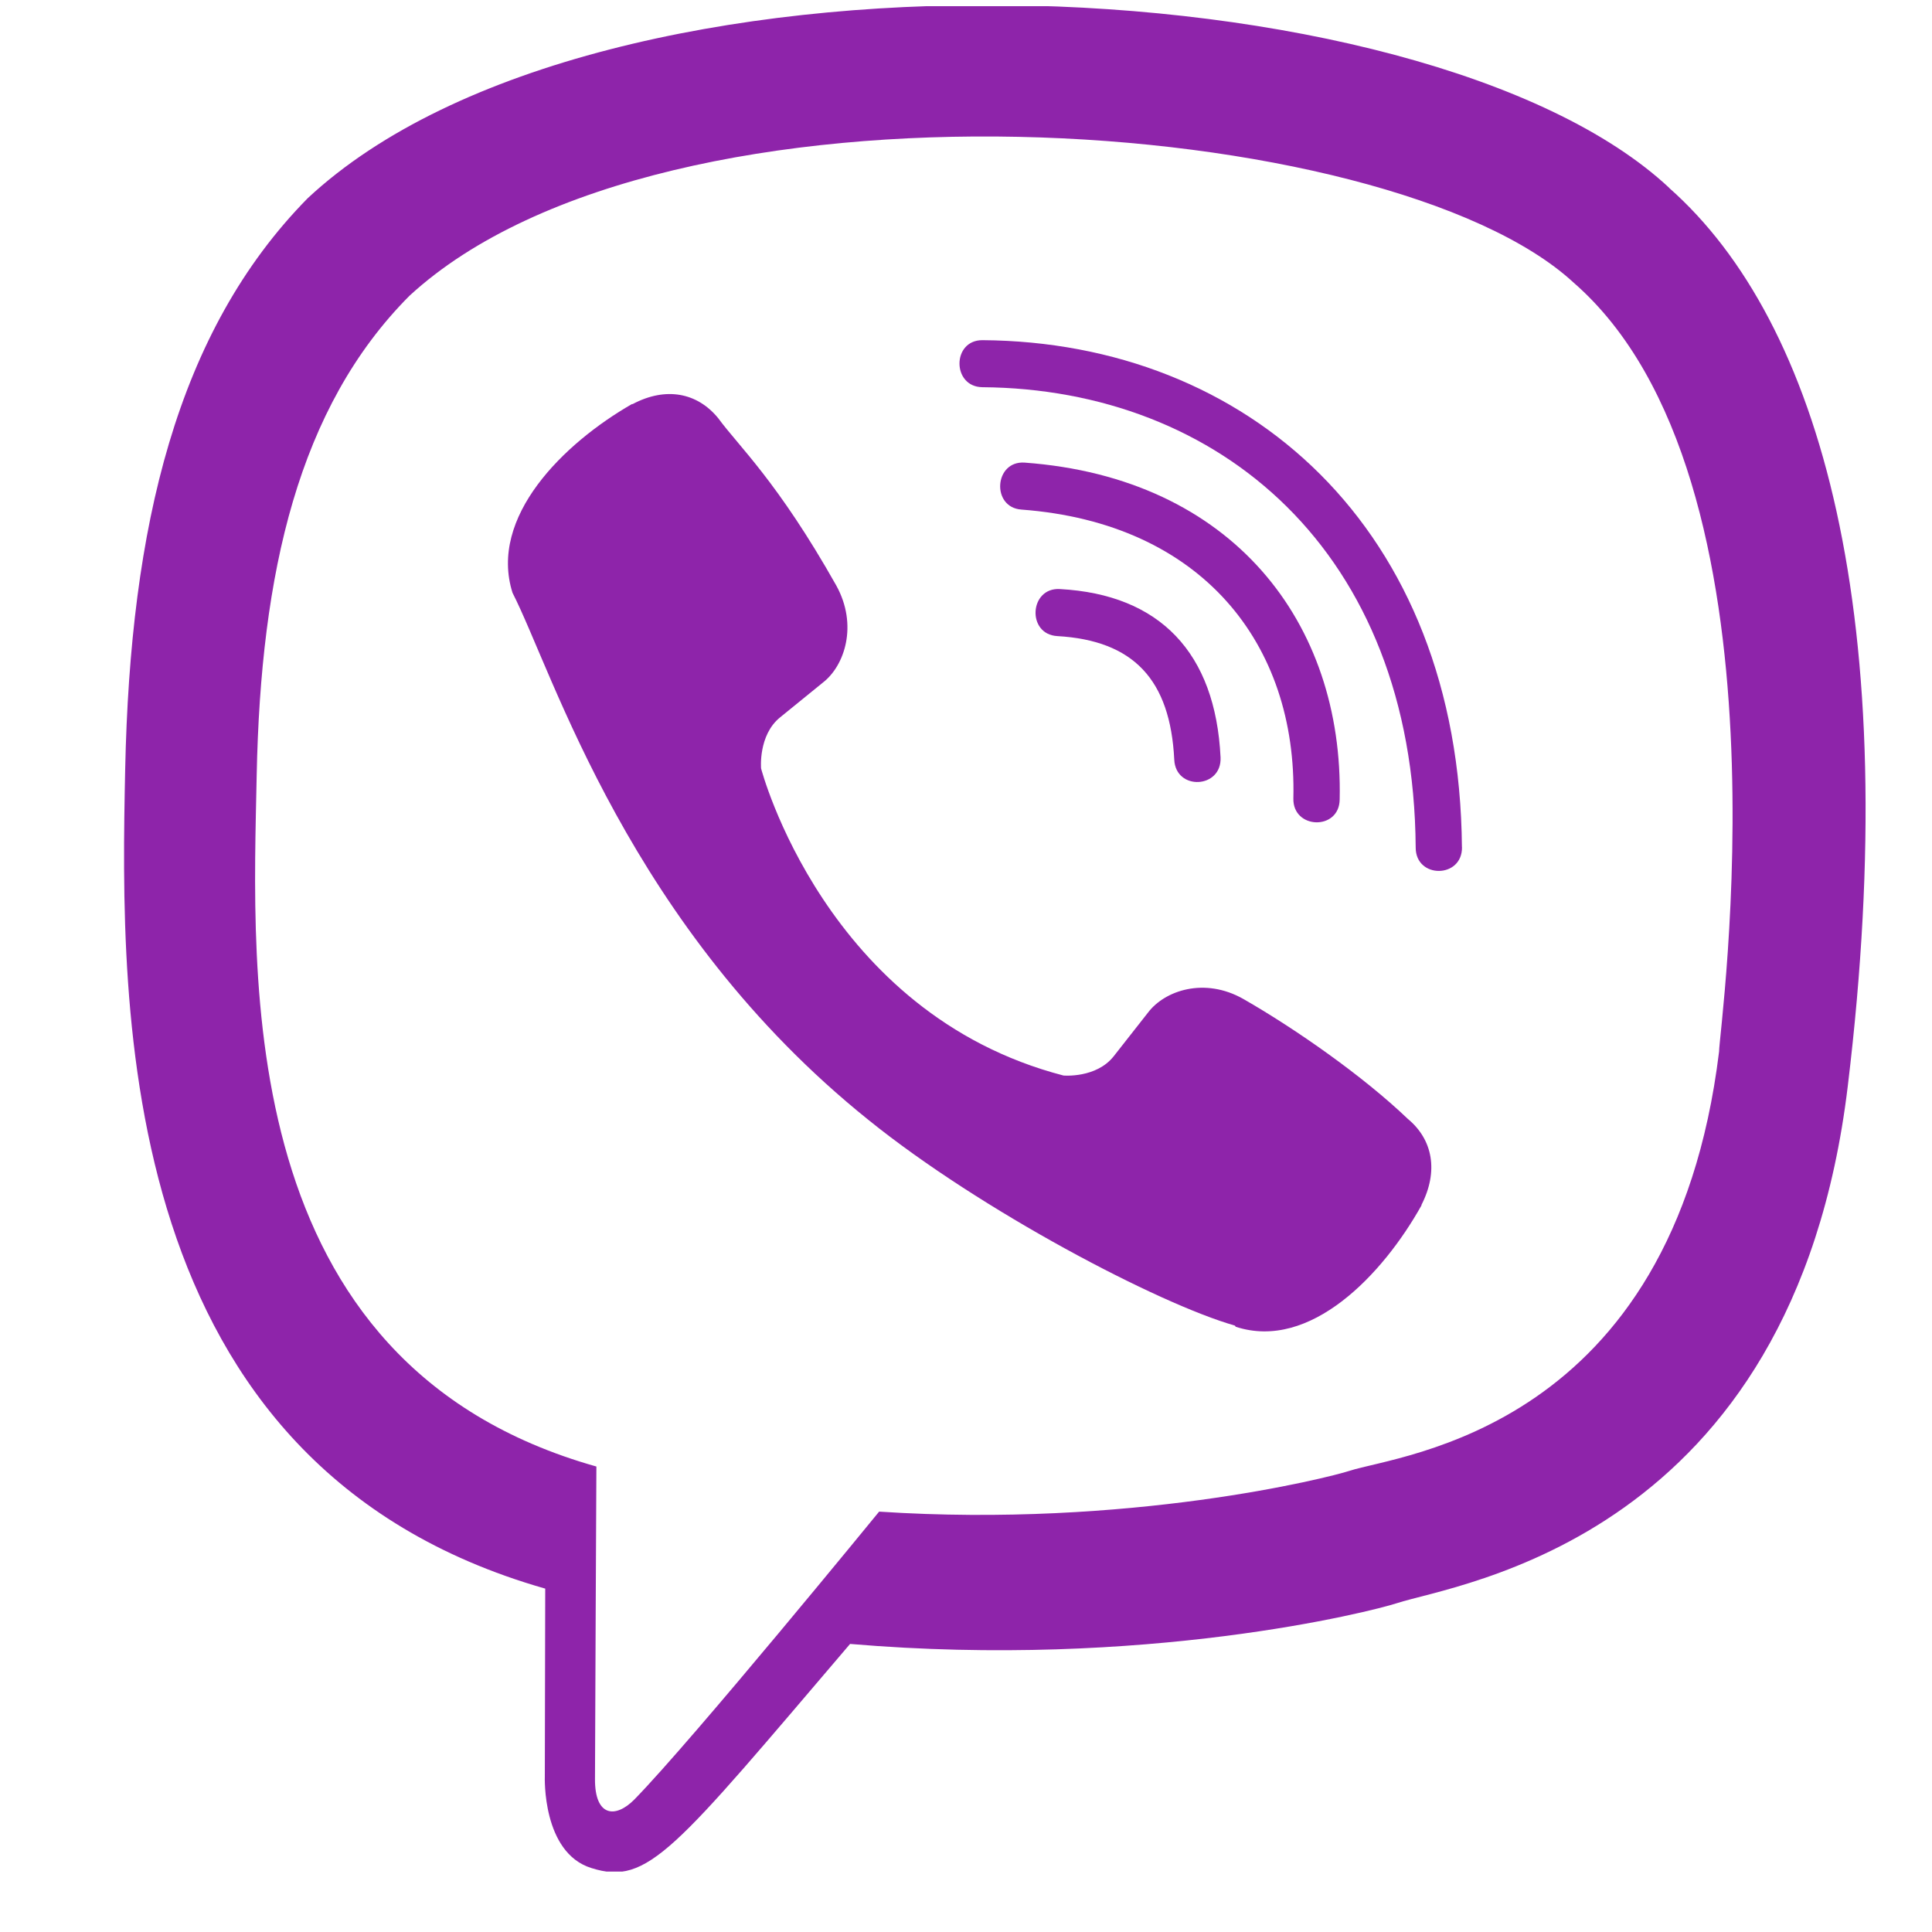 <svg width="29" height="29" viewBox="0 0 29 29" fill="none" xmlns="http://www.w3.org/2000/svg">
<g clip-path="url(#clip0)">
<path d="M27.736 16.301C28.587 9.269 27.328 4.83 25.056 2.822L25.057 2.821C21.39 -0.608 9.006 -1.115 4.619 2.975C2.649 4.976 1.955 7.912 1.879 11.548C1.803 15.184 1.712 21.996 8.178 23.844H8.184L8.178 26.666C8.178 26.666 8.134 27.81 8.877 28.04C9.728 28.31 10.113 27.779 12.76 24.676C17.185 25.053 20.583 24.19 20.969 24.064C21.863 23.77 26.919 23.113 27.736 16.301ZM13.196 22.69C13.196 22.69 10.395 26.119 9.524 27.009C9.239 27.299 8.926 27.272 8.931 26.698C8.931 26.321 8.952 22.013 8.952 22.013C3.471 20.47 3.794 14.67 3.853 11.635C3.913 8.599 4.479 6.113 6.147 4.439C9.996 0.896 20.853 1.688 23.619 4.241C27.001 7.184 25.797 15.5 25.804 15.784C25.109 21.47 21.012 21.831 20.259 22.077C19.937 22.182 16.948 22.937 13.196 22.69Z" fill="#8E24AA"/>
<path d="M14.745 5.106C14.288 5.106 14.288 5.806 14.745 5.812C18.295 5.839 21.218 8.268 21.25 12.723C21.25 13.193 21.951 13.188 21.945 12.717H21.944C21.906 7.917 18.714 5.133 14.745 5.106Z" fill="#8E24AA"/>
<path d="M19.414 11.985C19.403 12.449 20.103 12.471 20.109 12.001C20.167 9.354 18.505 7.173 15.381 6.944C14.923 6.911 14.876 7.617 15.332 7.649C18.041 7.851 19.469 9.667 19.414 11.985Z" fill="#8E24AA"/>
<path d="M18.665 14.996C18.078 14.662 17.481 14.87 17.233 15.198L16.717 15.855C16.454 16.188 15.963 16.144 15.963 16.144C12.382 15.214 11.424 11.534 11.424 11.534C11.424 11.534 11.38 11.036 11.708 10.769L12.354 10.244C12.678 9.992 12.882 9.385 12.553 8.789C11.674 7.229 11.083 6.692 10.782 6.279C10.466 5.89 9.991 5.803 9.497 6.065H9.486C8.458 6.655 7.333 7.76 7.693 8.898C8.307 10.097 9.436 13.92 13.034 16.809C14.725 18.175 17.401 19.575 18.537 19.898L18.548 19.915C19.667 20.281 20.756 19.133 21.337 18.093V18.085C21.594 17.582 21.509 17.107 21.132 16.795C20.464 16.156 19.457 15.45 18.665 14.996Z" fill="#8E24AA"/>
<path d="M15.87 9.548C17.012 9.613 17.566 10.199 17.626 11.402C17.647 11.872 18.342 11.839 18.321 11.369C18.245 9.798 17.41 8.923 15.909 8.842C15.451 8.815 15.408 9.521 15.87 9.548Z" fill="#8E24AA"/>
</g>
<defs>
<clipPath id="clip0">
<rect width="28.518" height="28" fill="white" transform="translate(0.222 0.093)"/>
</clipPath>
</defs>
</svg>
